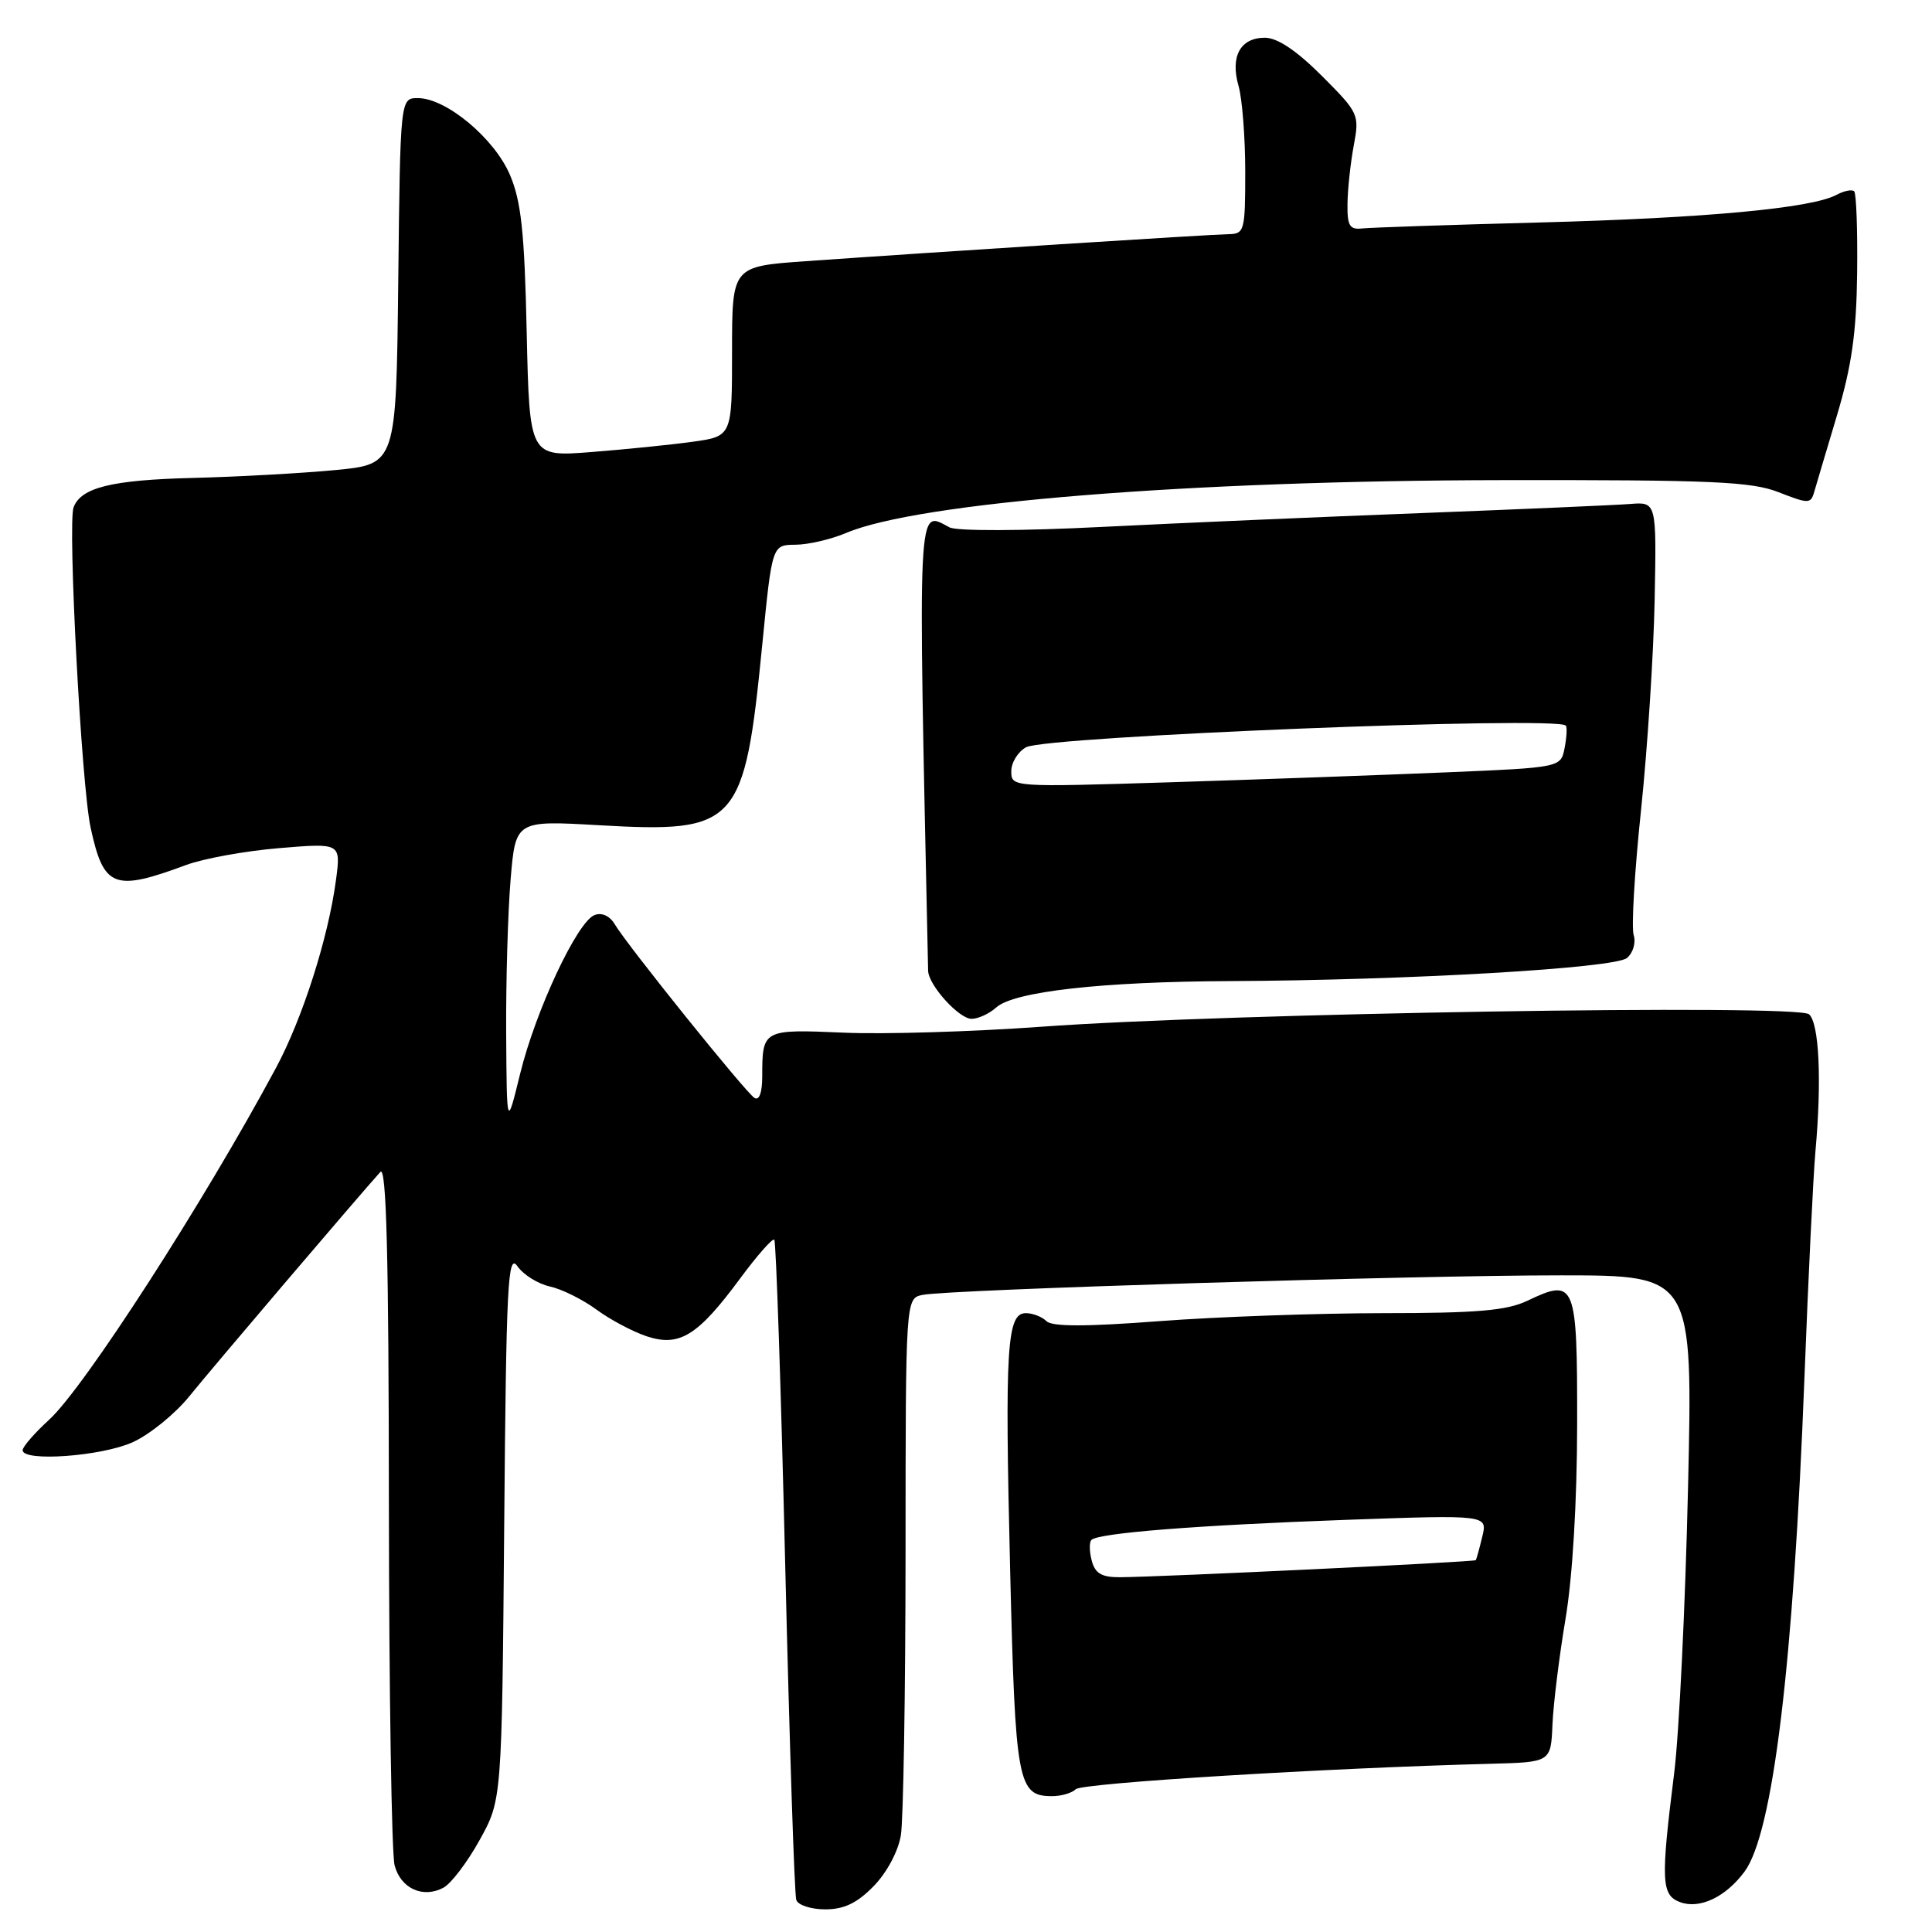 <?xml version="1.0" encoding="UTF-8" standalone="no"?>
<!DOCTYPE svg PUBLIC "-//W3C//DTD SVG 1.1//EN" "http://www.w3.org/Graphics/SVG/1.1/DTD/svg11.dtd" >
<svg xmlns="http://www.w3.org/2000/svg" xmlns:xlink="http://www.w3.org/1999/xlink" version="1.1" viewBox="0 0 256 256">
 <g >
 <path fill="currentColor"
d=" M 115.76 249.93 C 117.50 248.15 119.02 245.32 119.37 243.18 C 119.70 241.16 119.98 224.32 119.99 205.77 C 120.00 172.04 120.00 172.04 122.25 171.58 C 125.72 170.87 187.35 168.98 206.91 168.99 C 224.32 169.00 224.32 169.00 223.67 197.25 C 223.31 212.79 222.49 229.78 221.83 235.00 C 220.05 249.22 220.13 251.11 222.61 252.04 C 225.20 253.01 228.66 251.38 231.16 248.00 C 234.93 242.90 237.64 220.55 239.10 182.50 C 239.61 169.30 240.26 155.80 240.56 152.50 C 241.40 143.16 241.05 135.61 239.71 134.40 C 238.20 133.03 162.57 134.25 137.95 136.05 C 128.85 136.71 117.05 137.07 111.73 136.83 C 101.08 136.37 101.00 136.41 101.00 142.64 C 101.00 144.78 100.60 145.87 99.97 145.48 C 98.80 144.76 83.06 125.20 81.44 122.44 C 80.79 121.36 79.74 120.88 78.78 121.25 C 76.49 122.13 70.99 133.86 68.92 142.28 C 67.15 149.50 67.15 149.50 67.07 136.90 C 67.03 129.97 67.30 120.79 67.66 116.51 C 68.32 108.71 68.32 108.71 79.42 109.35 C 97.75 110.39 98.64 109.41 101.01 85.35 C 102.31 72.20 102.31 72.20 105.40 72.18 C 107.11 72.17 110.13 71.46 112.12 70.62 C 121.64 66.57 157.61 63.68 199.00 63.62 C 226.90 63.58 232.09 63.81 235.70 65.23 C 239.63 66.77 239.94 66.77 240.39 65.19 C 240.66 64.26 242.02 59.67 243.42 55.00 C 245.36 48.50 245.99 44.07 246.08 36.19 C 246.15 30.51 245.97 25.64 245.69 25.35 C 245.40 25.07 244.34 25.28 243.32 25.83 C 240.02 27.59 225.99 28.90 204.00 29.48 C 192.18 29.79 181.60 30.15 180.50 30.27 C 178.83 30.46 178.51 29.92 178.55 27.00 C 178.57 25.07 178.95 21.60 179.38 19.28 C 180.15 15.17 180.04 14.95 175.13 10.03 C 171.77 6.68 169.26 5.00 167.60 5.00 C 164.34 5.00 162.99 7.49 164.12 11.41 C 164.60 13.10 165.00 18.20 165.00 22.74 C 165.00 30.63 164.90 31.00 162.75 31.03 C 160.47 31.06 124.58 33.35 106.75 34.61 C 97.00 35.30 97.00 35.30 97.00 46.56 C 97.00 57.81 97.00 57.81 91.75 58.54 C 88.86 58.94 82.82 59.55 78.33 59.90 C 70.16 60.54 70.16 60.54 69.79 44.02 C 69.50 30.73 69.06 26.65 67.56 23.15 C 65.49 18.31 59.11 13.00 55.37 13.00 C 53.04 13.00 53.04 13.00 52.77 37.25 C 52.50 61.50 52.50 61.50 44.50 62.28 C 40.10 62.70 31.55 63.18 25.50 63.33 C 14.80 63.60 10.74 64.60 9.75 67.22 C 8.95 69.35 10.79 104.13 12.01 109.68 C 13.74 117.65 15.09 118.17 24.68 114.61 C 26.98 113.76 32.53 112.75 37.01 112.38 C 45.17 111.70 45.17 111.70 44.52 116.60 C 43.50 124.27 40.09 134.94 36.57 141.50 C 27.08 159.19 11.15 183.90 6.52 188.11 C 4.59 189.88 3.00 191.70 3.00 192.16 C 3.00 193.73 13.47 192.97 17.59 191.10 C 19.85 190.07 23.22 187.33 25.09 185.01 C 28.08 181.30 47.43 158.58 50.40 155.29 C 51.20 154.40 51.51 166.39 51.53 199.29 C 51.55 224.15 51.89 245.71 52.29 247.18 C 53.10 250.24 56.05 251.58 58.76 250.13 C 59.78 249.58 61.93 246.75 63.55 243.82 C 66.50 238.50 66.50 238.50 66.81 202.11 C 67.08 170.05 67.29 165.97 68.56 167.78 C 69.35 168.91 71.30 170.13 72.88 170.47 C 74.46 170.82 77.23 172.20 79.04 173.53 C 80.84 174.86 83.84 176.45 85.70 177.07 C 90.04 178.50 92.46 177.00 98.06 169.42 C 100.33 166.35 102.37 164.03 102.60 164.27 C 102.83 164.50 103.49 184.00 104.05 207.60 C 104.62 231.19 105.27 251.06 105.51 251.75 C 105.74 252.44 107.47 253.00 109.35 253.00 C 111.84 253.00 113.57 252.17 115.76 249.93 Z  M 142.55 237.08 C 143.39 236.26 175.79 234.27 197.50 233.71 C 205.50 233.50 205.50 233.50 205.71 228.50 C 205.83 225.75 206.61 219.45 207.44 214.50 C 208.37 208.99 208.97 198.99 208.98 188.72 C 209.00 169.91 208.76 169.31 202.38 172.36 C 199.64 173.66 195.72 174.00 183.22 174.00 C 174.57 174.01 161.25 174.48 153.61 175.06 C 143.86 175.80 139.40 175.80 138.66 175.06 C 138.08 174.48 136.85 174.00 135.93 174.00 C 133.41 174.00 133.13 178.47 133.85 208.10 C 134.54 236.32 134.85 238.00 139.42 238.00 C 140.62 238.00 142.03 237.59 142.55 237.08 Z  M 132.01 133.49 C 134.34 131.39 145.97 130.07 163.00 130.00 C 186.63 129.89 213.93 128.30 215.58 126.94 C 216.39 126.26 216.79 124.91 216.47 123.90 C 216.15 122.91 216.59 115.43 217.45 107.30 C 218.30 99.16 219.11 86.65 219.25 79.50 C 219.50 66.50 219.50 66.50 216.00 66.78 C 214.07 66.93 201.70 67.47 188.50 67.98 C 175.30 68.48 156.18 69.31 146.00 69.82 C 135.34 70.36 126.79 70.38 125.82 69.88 C 121.51 67.63 121.62 65.25 122.98 128.62 C 123.02 130.52 127.06 135.00 128.74 135.00 C 129.62 135.00 131.09 134.32 132.01 133.49 Z  M 144.66 206.79 C 144.34 205.58 144.32 204.34 144.62 204.05 C 145.53 203.13 158.62 202.10 178.30 201.39 C 197.11 200.72 197.11 200.72 196.41 203.61 C 196.03 205.20 195.64 206.60 195.55 206.73 C 195.37 206.97 153.58 208.97 148.37 208.99 C 145.97 209.00 145.10 208.48 144.66 206.79 Z  M 134.00 102.19 C 134.00 101.03 134.89 99.60 135.97 99.01 C 138.69 97.56 206.19 94.85 207.47 96.14 C 207.67 96.34 207.60 97.67 207.32 99.10 C 206.82 101.70 206.82 101.70 191.66 102.34 C 183.32 102.69 166.94 103.28 155.25 103.65 C 134.05 104.31 134.00 104.31 134.00 102.19 Z "/>
</g>
</svg>